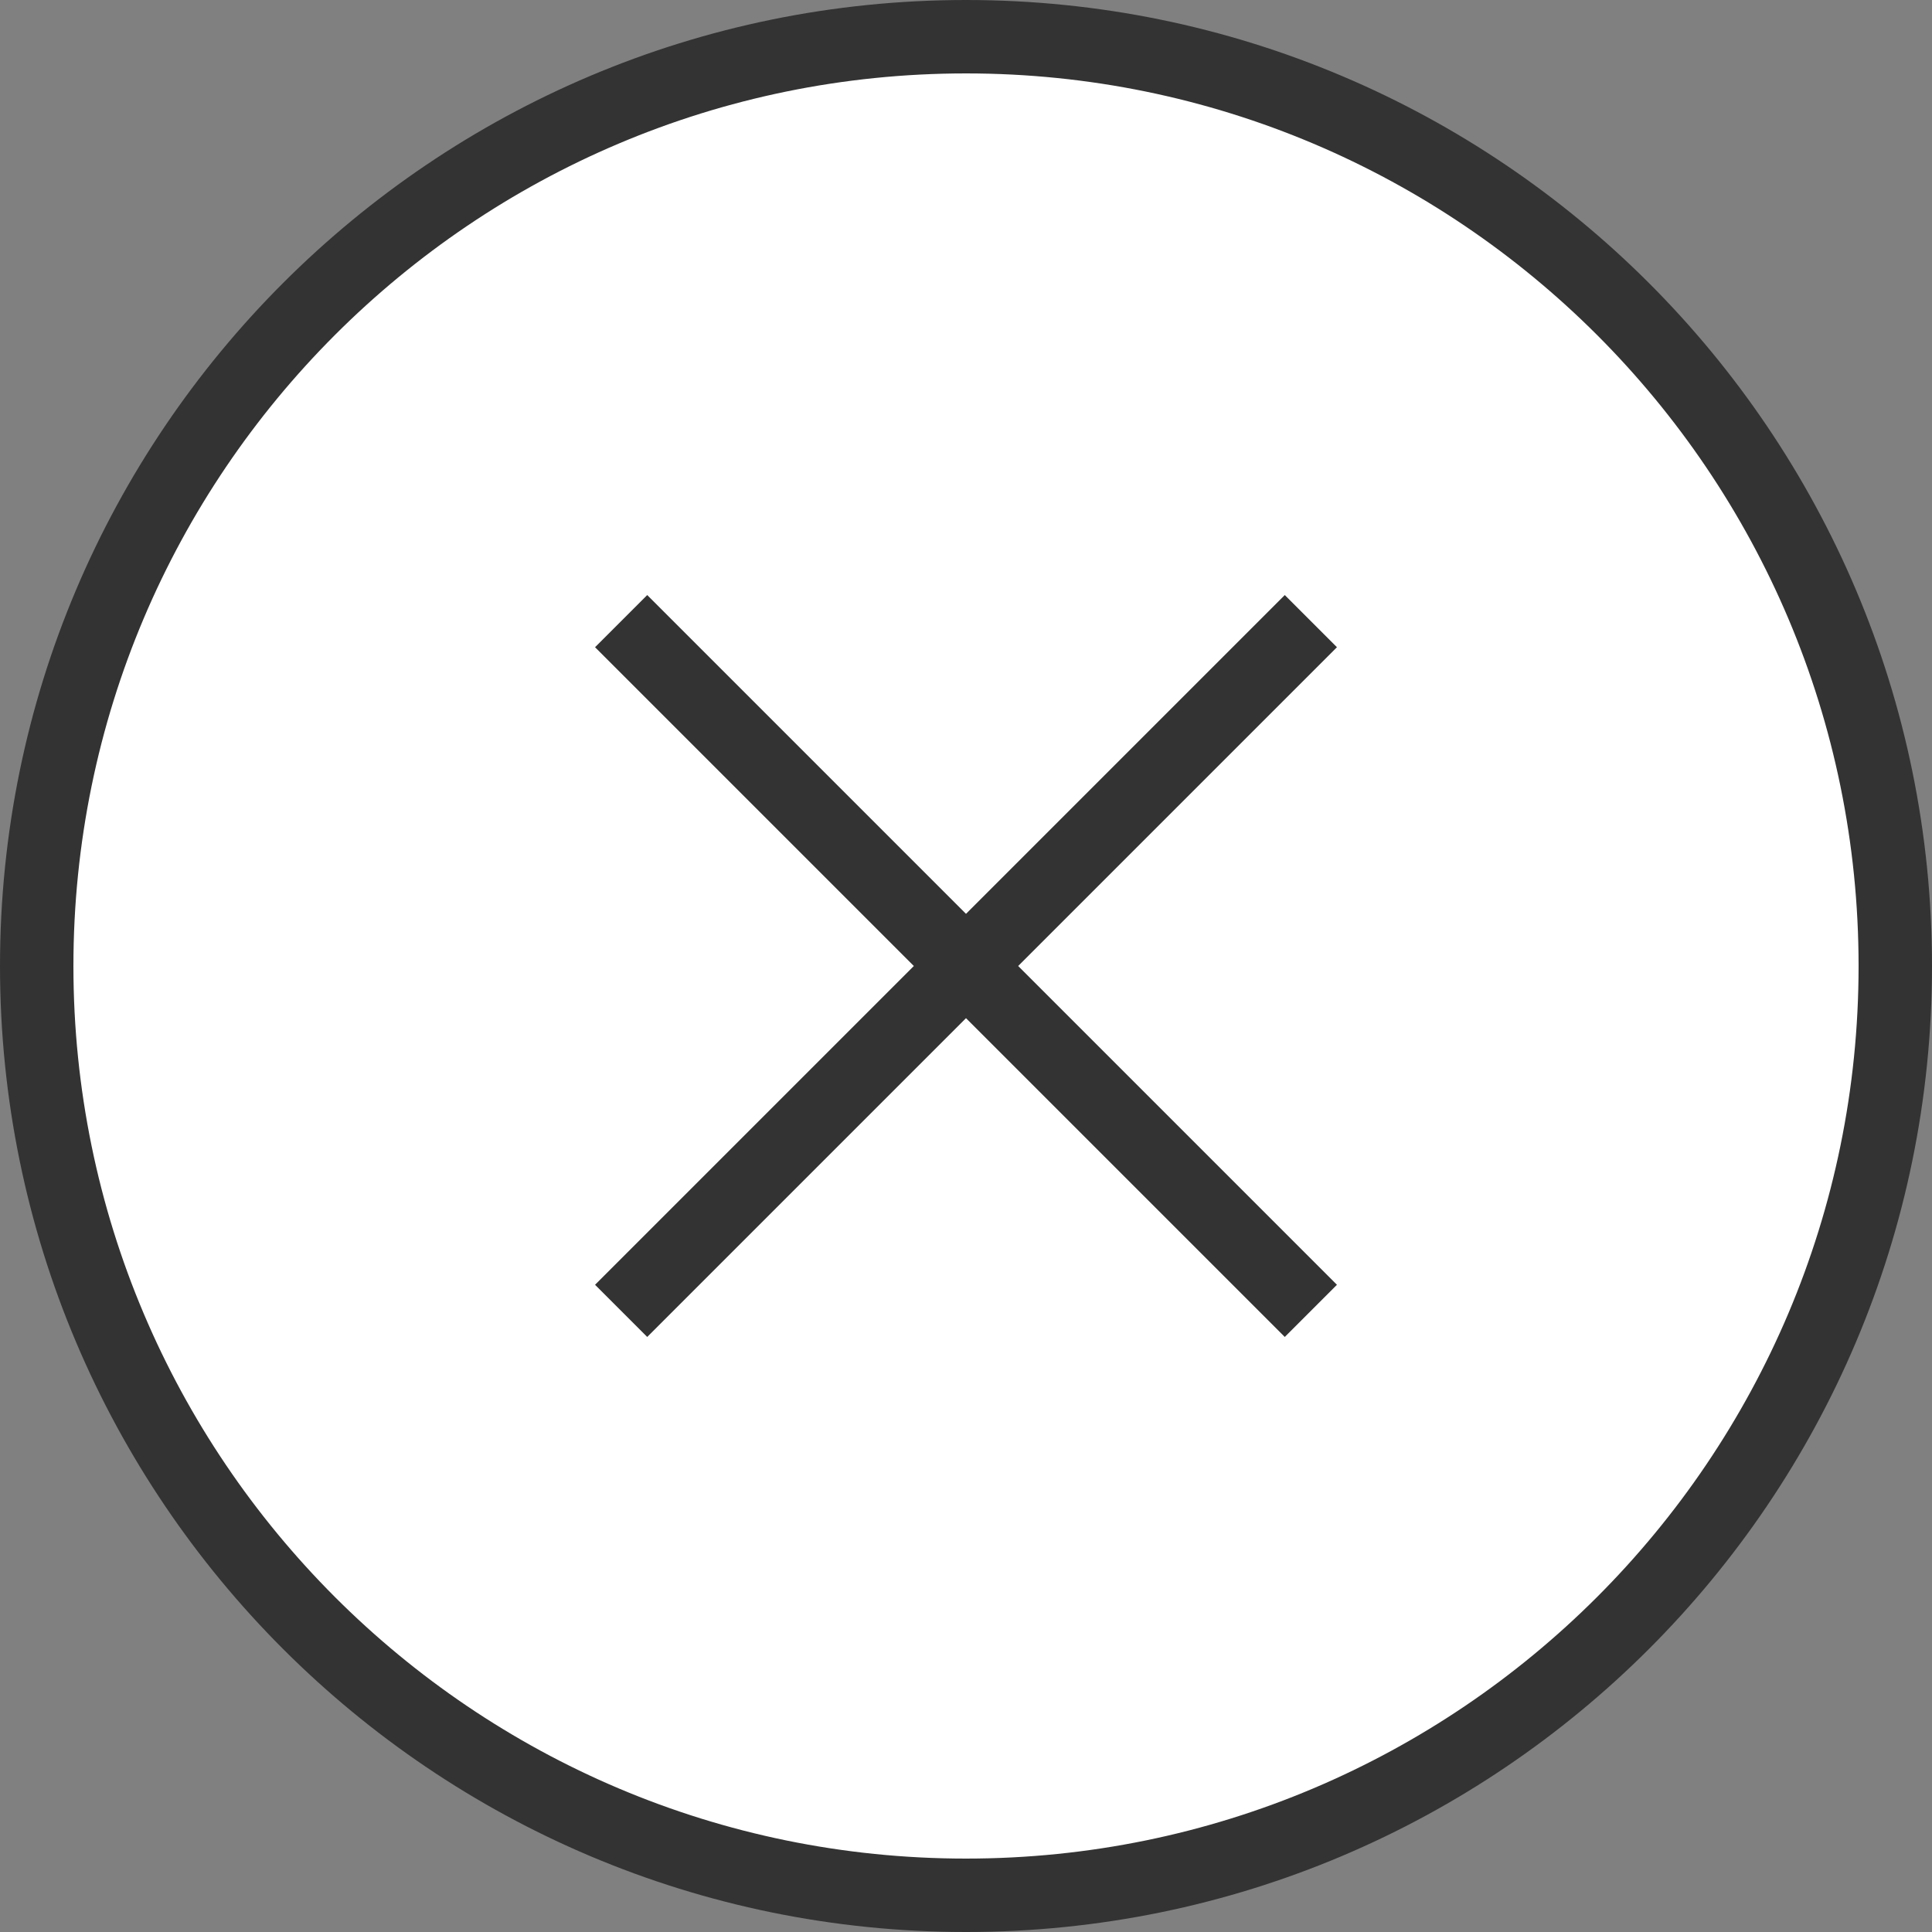 <svg xmlns="http://www.w3.org/2000/svg" width="100" height="100" viewBox="0 0 100 100"><rect x="0" y="0" width="100" height="100" fill="#808080" stroke="none"/><path fill="#fff" d="M50 2c-26.5 0-48 21.5-48 48s21.5 48 48 48 48-21.5 48-48-21.5-48-48-48z"/><g fill="#333"><path d="M50 0c-27.6 0-50 22.4-50 50s22.4 50 50 50 50-22.4 50-50-22.4-50-50-50zm0 96.2c-25.5 0-46.2-20.7-46.2-46.2s20.7-46.2 46.2-46.2 46.2 20.7 46.2 46.2-20.7 46.2-46.2 46.2zM66.5 30.8l-16.5 16.5-16.5-16.5-2.7 2.7 16.5 16.5-16.5 16.5 2.7 2.7 16.5-16.5 16.5 16.5 2.7-2.7-16.5-16.5 16.5-16.5z"/></g></svg>